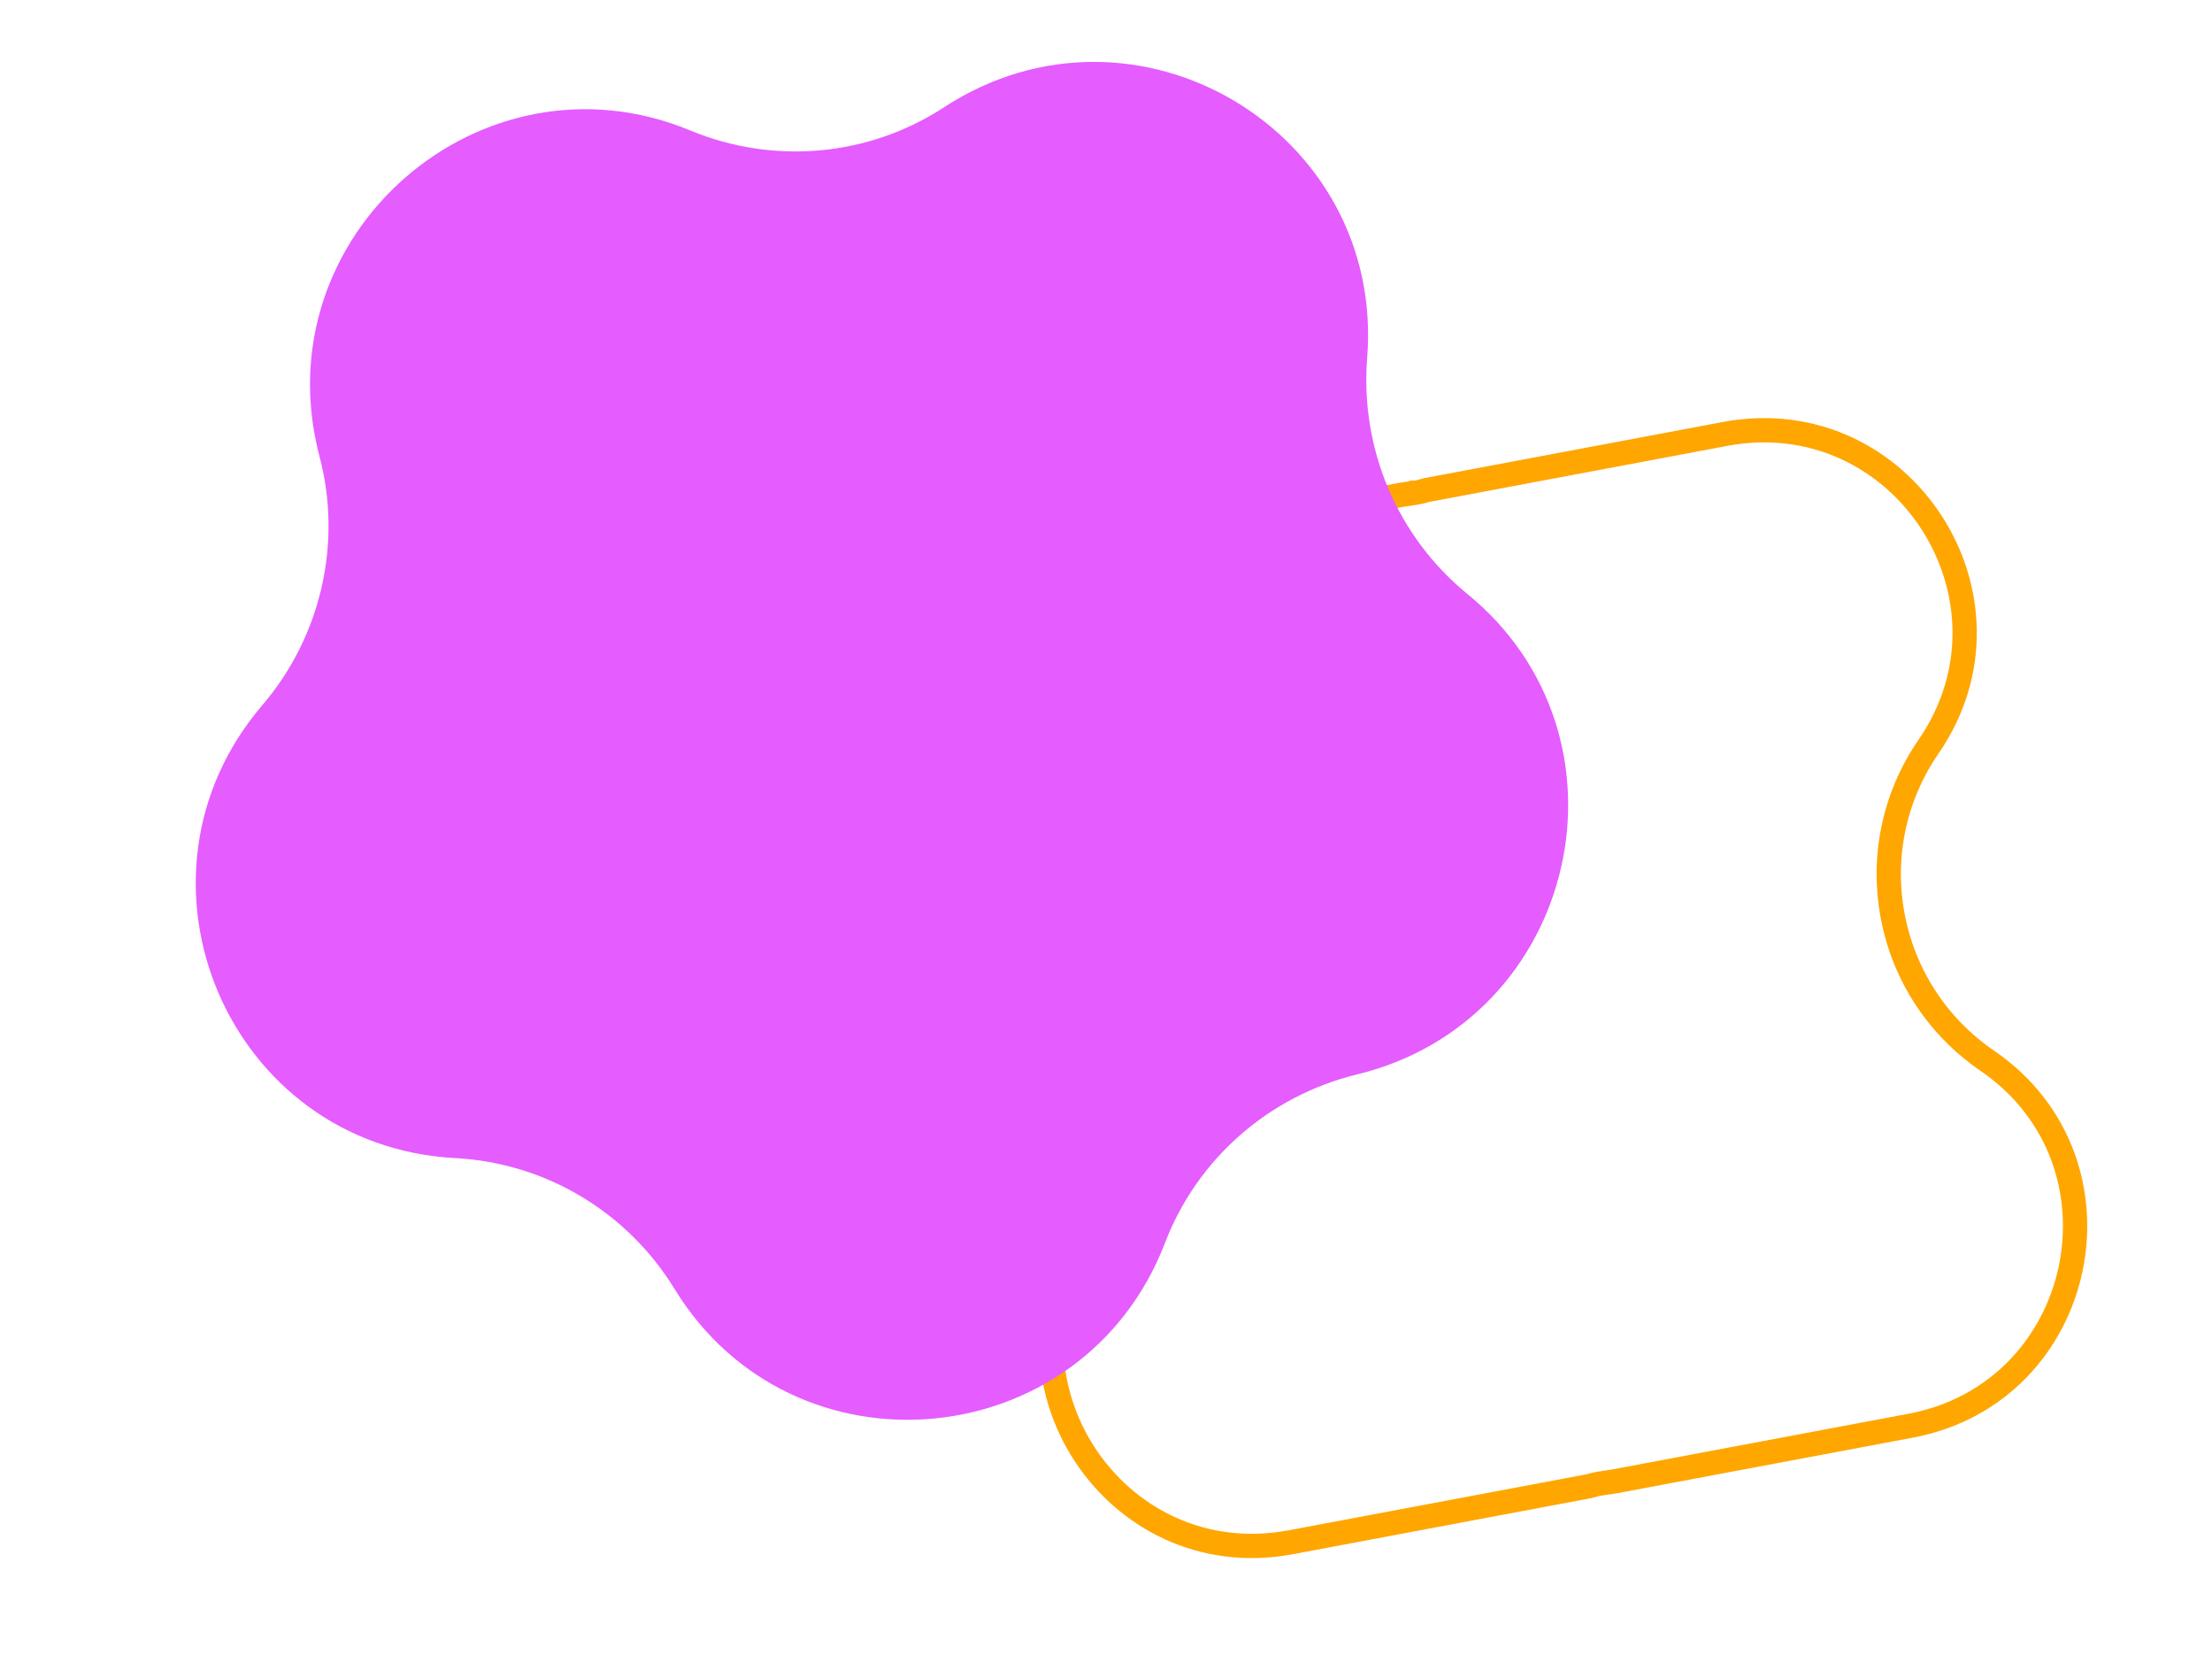 <svg xmlns="http://www.w3.org/2000/svg" xmlns:xlink="http://www.w3.org/1999/xlink" version="1.1" id="Layer_1" x="0px" y="0px" viewBox="0 0 410 311" style="enable-background:new 0 0 410 311;" xml:space="preserve"><style type="text/css">
	.st0{clip-path:url(#SVGID_2_);}
	.st1{fill:none;stroke:#FFA600;stroke-width:4.5;}
	.st2{fill:#E55CFF;}
</style><g><g><defs><rect id="SVGID_1_" x="53.8" y="-35.1" transform="matrix(0.707 -0.707 0.707 0.707 -85.345 230.7)" width="364" height="507"/></defs><clipPath id="SVGID_2_"><use xlink:href="#SVGID_1_" style="overflow:visible;"/></clipPath><g class="st0"><path class="st1" d="M262.2,91.3h0.1l0.1,0c0.1,0,0.4-0.1,0.5-0.1c0.7-0.1,1.3-0.4,2.1-0.5l54.8-10.3     c32.8-6.1,56.5,30.5,37.7,57.9c-13.2,19.1-8.3,45.2,10.9,58.3c27.4,18.8,18.4,61.5-14.3,67.6l0,0l-54.8,10.3     c-0.7,0.1-1.3,0.2-2,0.3c-0.1,0-0.4,0.1-0.5,0.1h-0.1h-0.1c-0.1,0-0.4,0.1-0.5,0.1c-0.7,0.1-1.3,0.4-2.1,0.5l-54.8,10.3     c-32.8,6.1-56.5-30.5-37.7-57.9c13.2-19.1,8.3-45.2-10.9-58.3c-27.5-18.9-18.4-61.5,14.3-67.6l54.8-10.3c0.7-0.1,1.3-0.2,2-0.3     C261.9,91.2,262.1,91.3,262.2,91.3z"/><path class="st2" d="M253.4,66.4c-1.3,16.8,5.6,33,18.5,43.6c32.7,26.6,20.6,79.2-20.4,89.1c-16.3,4-29.6,15.6-35.6,31.3     c-15.2,39.4-68.9,44.4-90.9,8.4c-8.8-14.3-23.9-23.3-40.6-24.2c-42.1-2.2-63.2-51.8-35.8-83.9c10.9-12.7,14.9-30.1,10.6-46.2     C48.5,43.6,89.2,8.1,128,24.2c15.5,6.4,33.1,4.8,47.1-4.4C210.6-3.2,256.8,24.4,253.4,66.4z"/></g></g></g></svg>